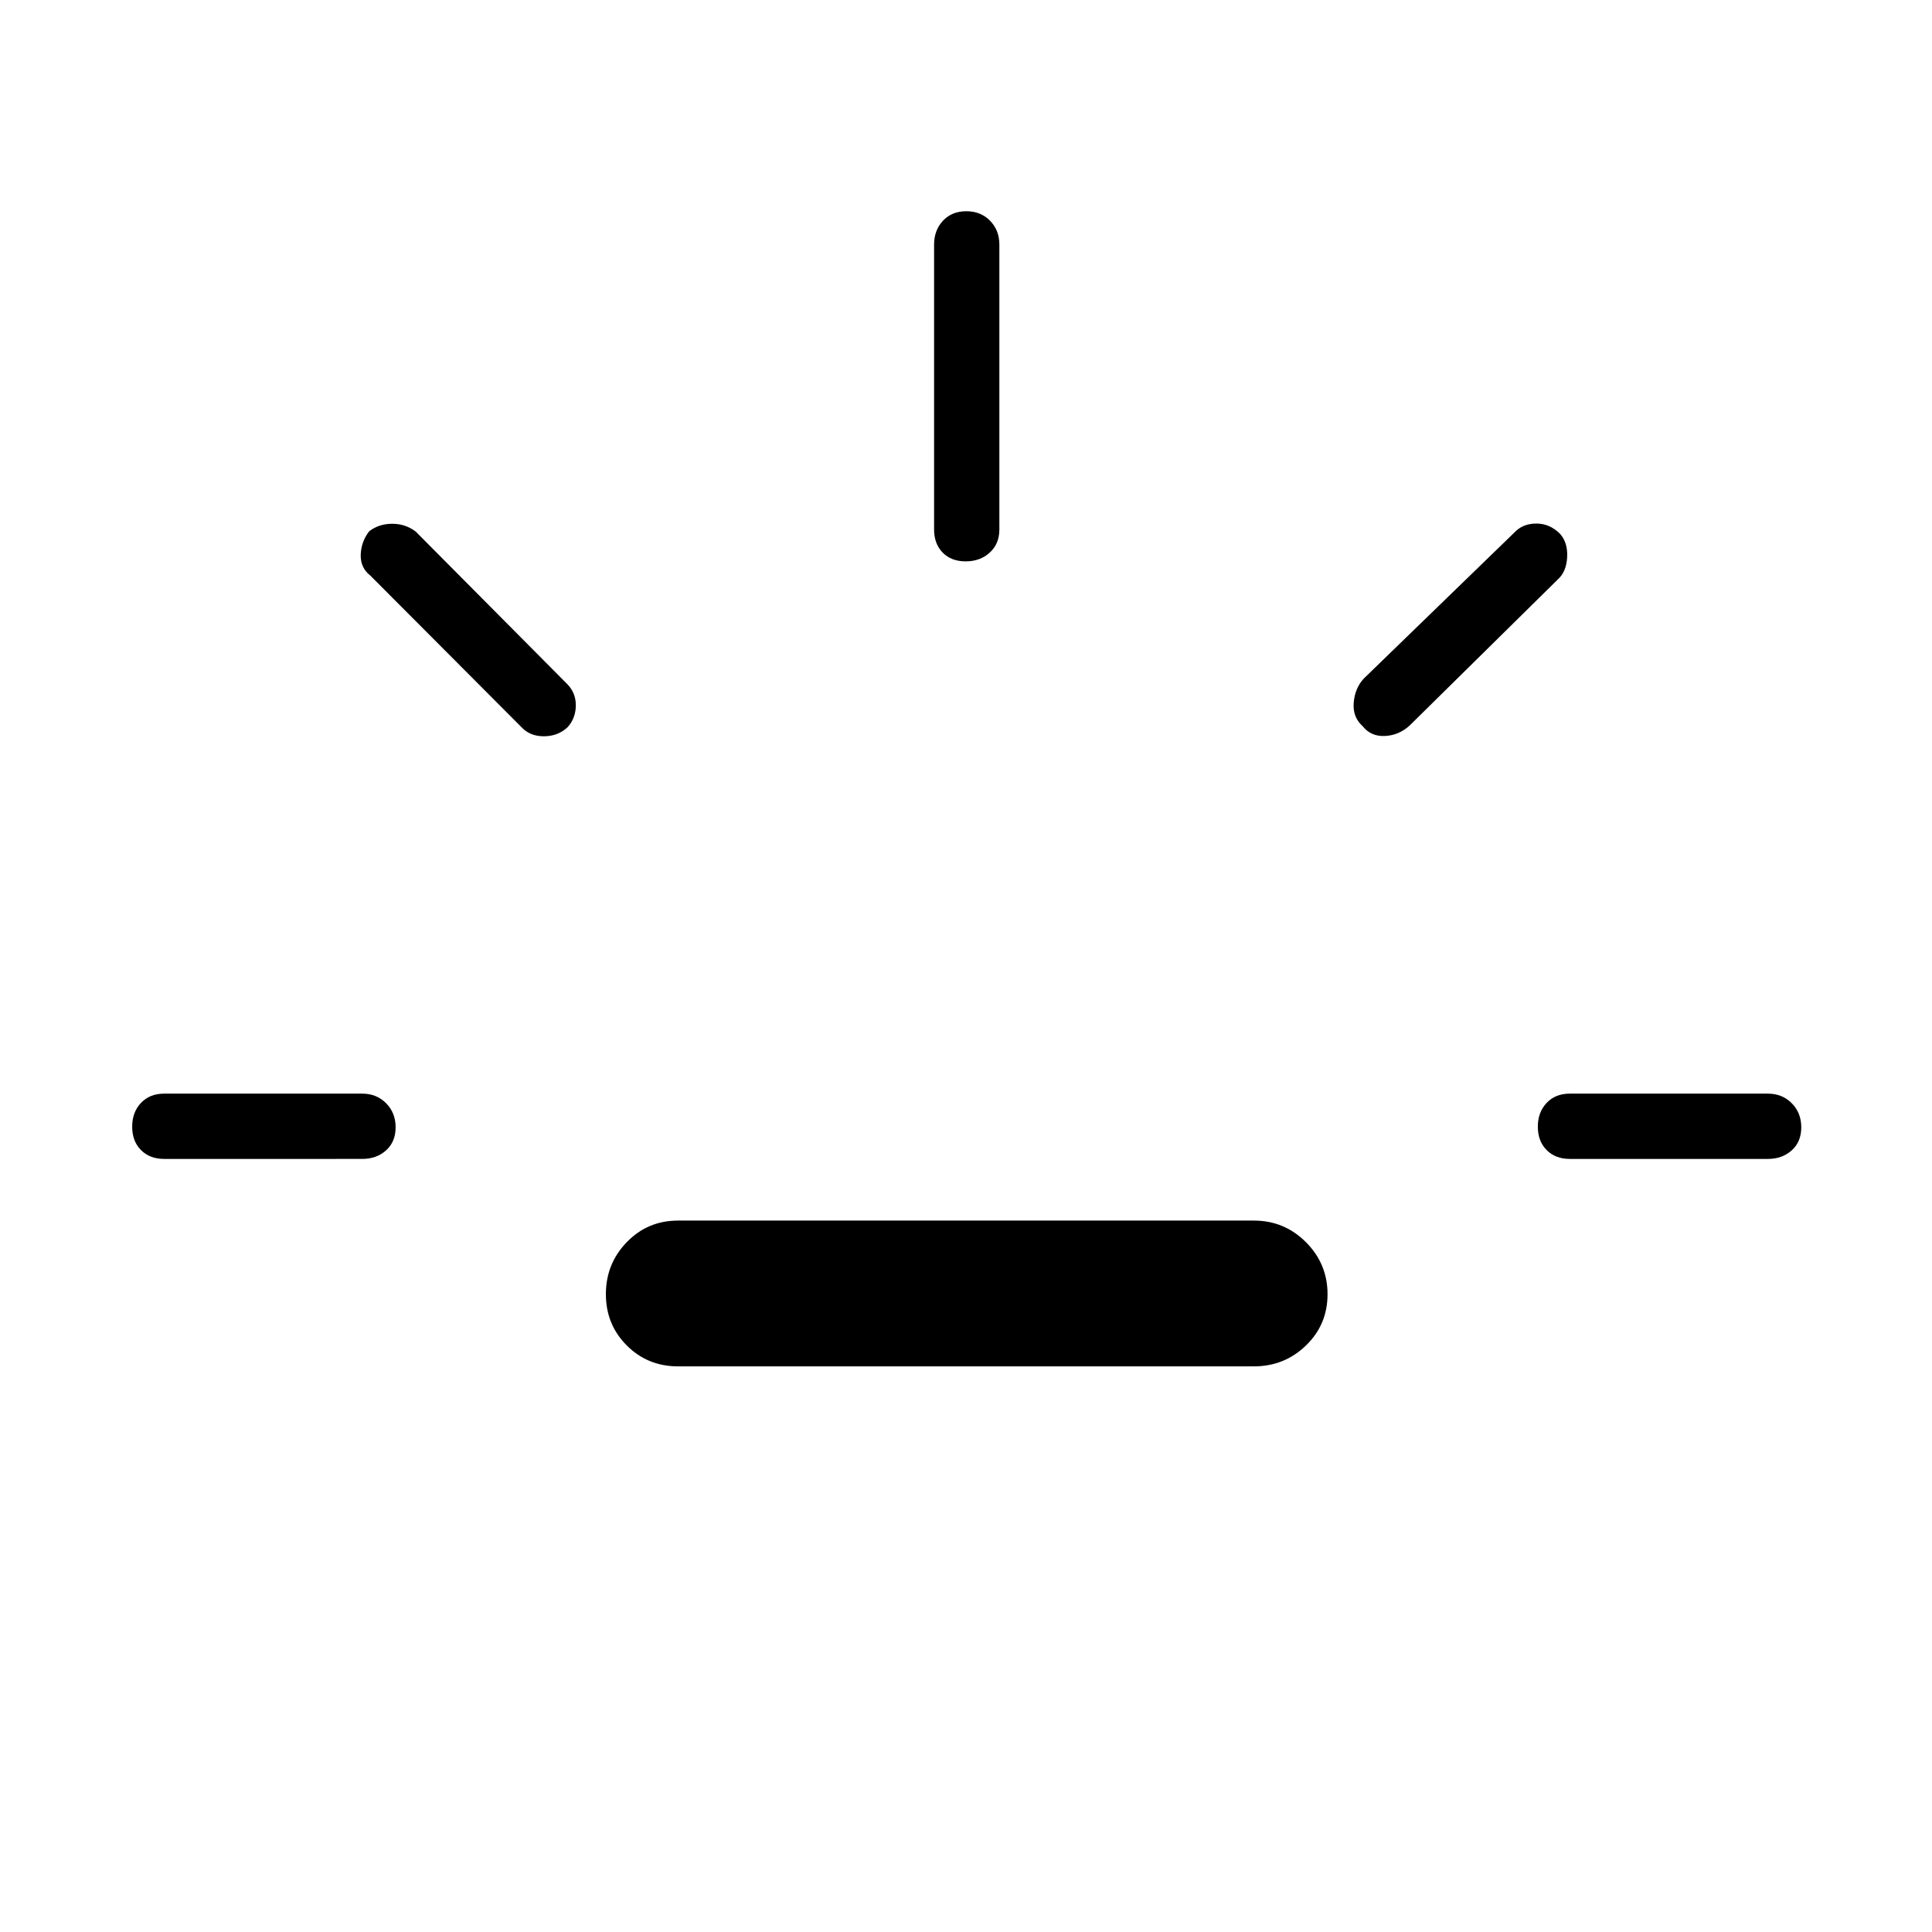 <svg xmlns="http://www.w3.org/2000/svg" height="40" viewBox="0 -960 960 960" width="40"><path d="M81.54-384.14q-7.13 0-11.5-4.41-4.36-4.41-4.36-11.6 0-7.2 4.36-11.81 4.37-4.62 11.5-4.62H180q7.13 0 11.85 4.77 4.73 4.77 4.73 11.96 0 7.2-4.73 11.45-4.72 4.26-11.85 4.26H81.54Zm200.4-214.42q-4.8 4.41-11.68 4.41t-11.03-4.41l-75.17-75.39q-5.01-3.91-4.82-10.38.2-6.47 4.19-11.66 4.84-3.75 11.44-3.75 6.59 0 11.68 3.86L281.94-620q4.29 4.41 4.18 10.72-.11 6.31-4.18 10.72Zm54.98 317.5q-15.1 0-25.48-10.39-10.38-10.38-10.38-25.49 0-15.11 10.38-25.84 10.38-10.72 25.48-10.72h286.16q15.1 0 25.84 10.74 10.73 10.75 10.73 25.86t-10.73 25.47q-10.74 10.37-25.84 10.37H336.92Zm142.93-400q-7.2 0-11.45-4.37-4.26-4.36-4.26-11.49v-141.54q0-7.13 4.41-11.85 4.41-4.73 11.6-4.73 7.2 0 11.81 4.73 4.62 4.72 4.62 11.85v141.54q0 7.13-4.77 11.49-4.77 4.37-11.96 4.37Zm197.24 81.89q-5.01-4.46-4.44-11.65.58-7.19 4.99-11.99l74.83-72.57q4.08-4.42 10.82-4.47 6.73-.05 11.87 5.09 3.93 4.41 3.55 11.67-.39 7.26-4.76 11.12l-73.6 72.57q-5.31 4.8-12.25 5.11-6.93.3-11.01-4.88ZM780-384.14q-7.13 0-11.49-4.41-4.37-4.41-4.37-11.6 0-7.2 4.37-11.81 4.36-4.62 11.49-4.62h98.46q7.13 0 11.85 4.77 4.73 4.77 4.73 11.96 0 7.2-4.73 11.45-4.72 4.26-11.85 4.26H780Z"/></svg>